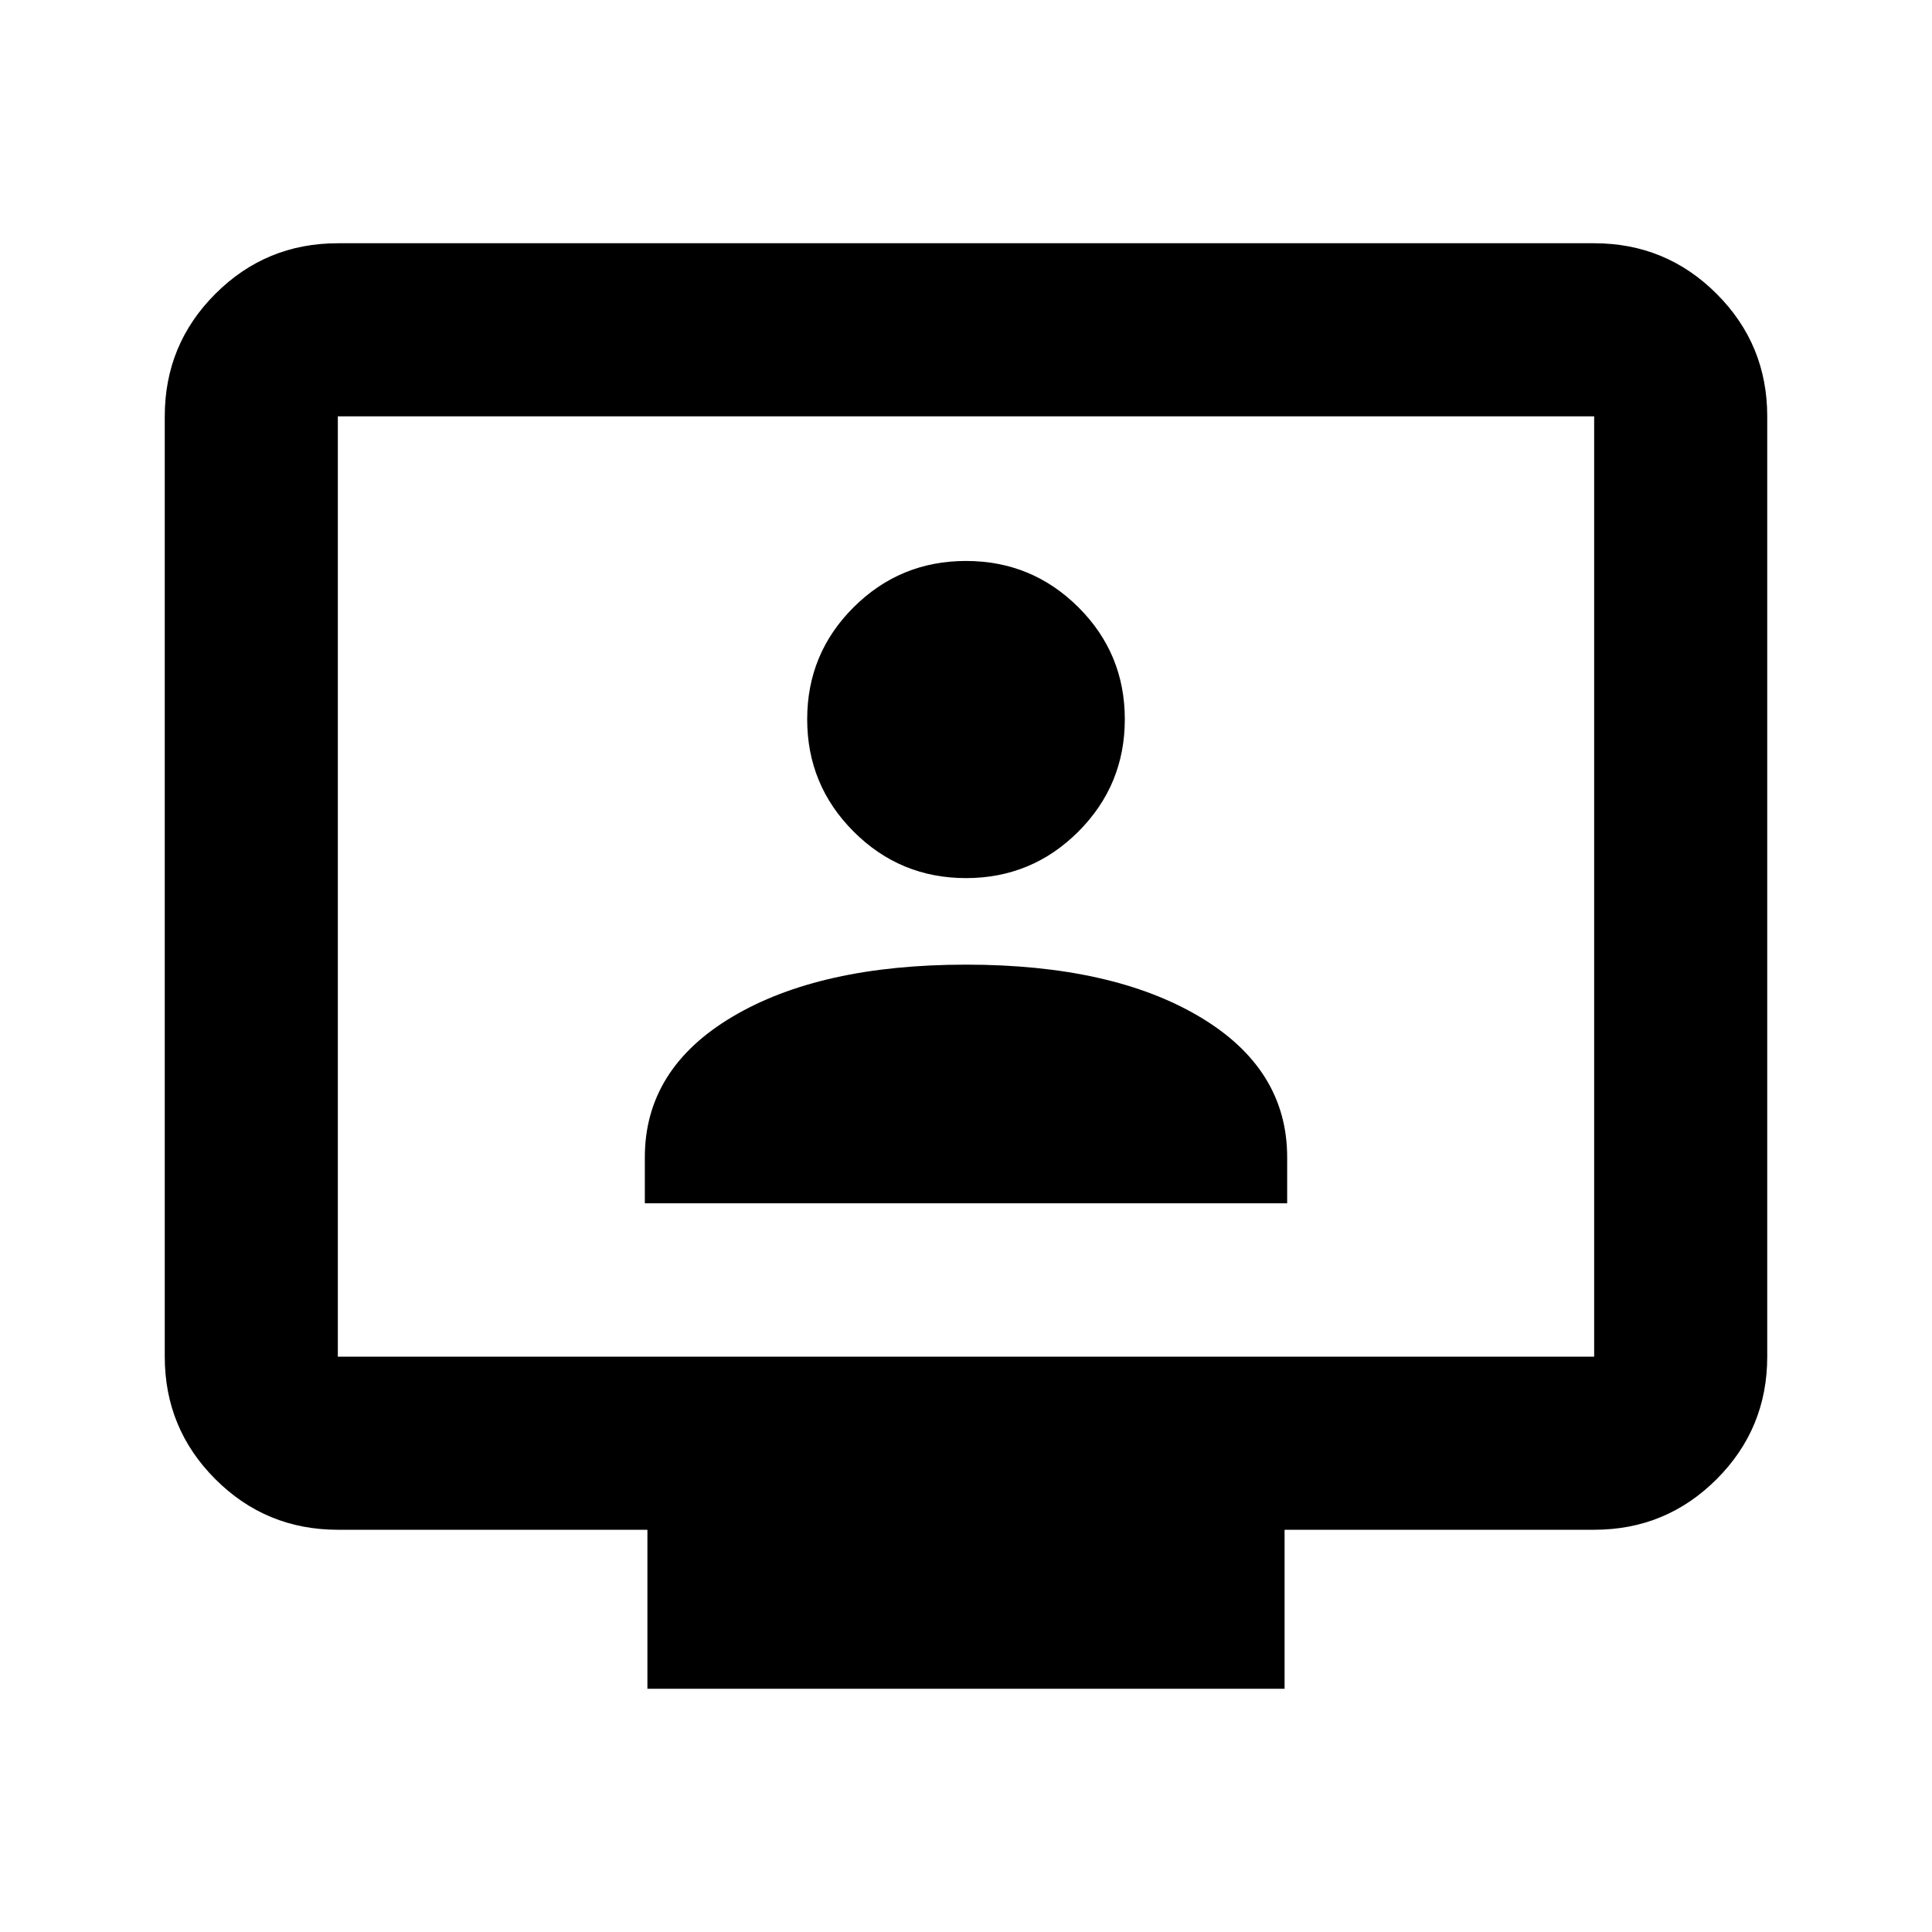 <svg xmlns="http://www.w3.org/2000/svg" height="24" viewBox="0 -960 960 960" width="24"><path d="M320.413-362.087h319.174v-22.853q0-44.038-43.587-69.886t-116-25.848q-72.413 0-116 25.848t-43.587 69.886v22.853ZM480-523.674q32.719 0 55.816-23.097t23.097-55.816q0-32.719-23.097-55.697-23.097-22.977-55.816-22.977t-55.816 22.977q-23.097 22.978-23.097 55.697t23.097 55.816q23.097 23.097 55.816 23.097ZM321.696-120.869v-79H167.87q-35.721 0-60.861-25.14t-25.14-60.861v-467.26q0-35.721 25.14-60.861t60.861-25.14h624.26q35.721 0 60.861 25.14t25.14 60.861v467.26q0 35.721-25.14 60.861t-60.861 25.14H638.304v79H321.696ZM167.87-285.87h624.26v-467.26H167.87v467.26Zm0 0v-467.26 467.26Z"/></svg>